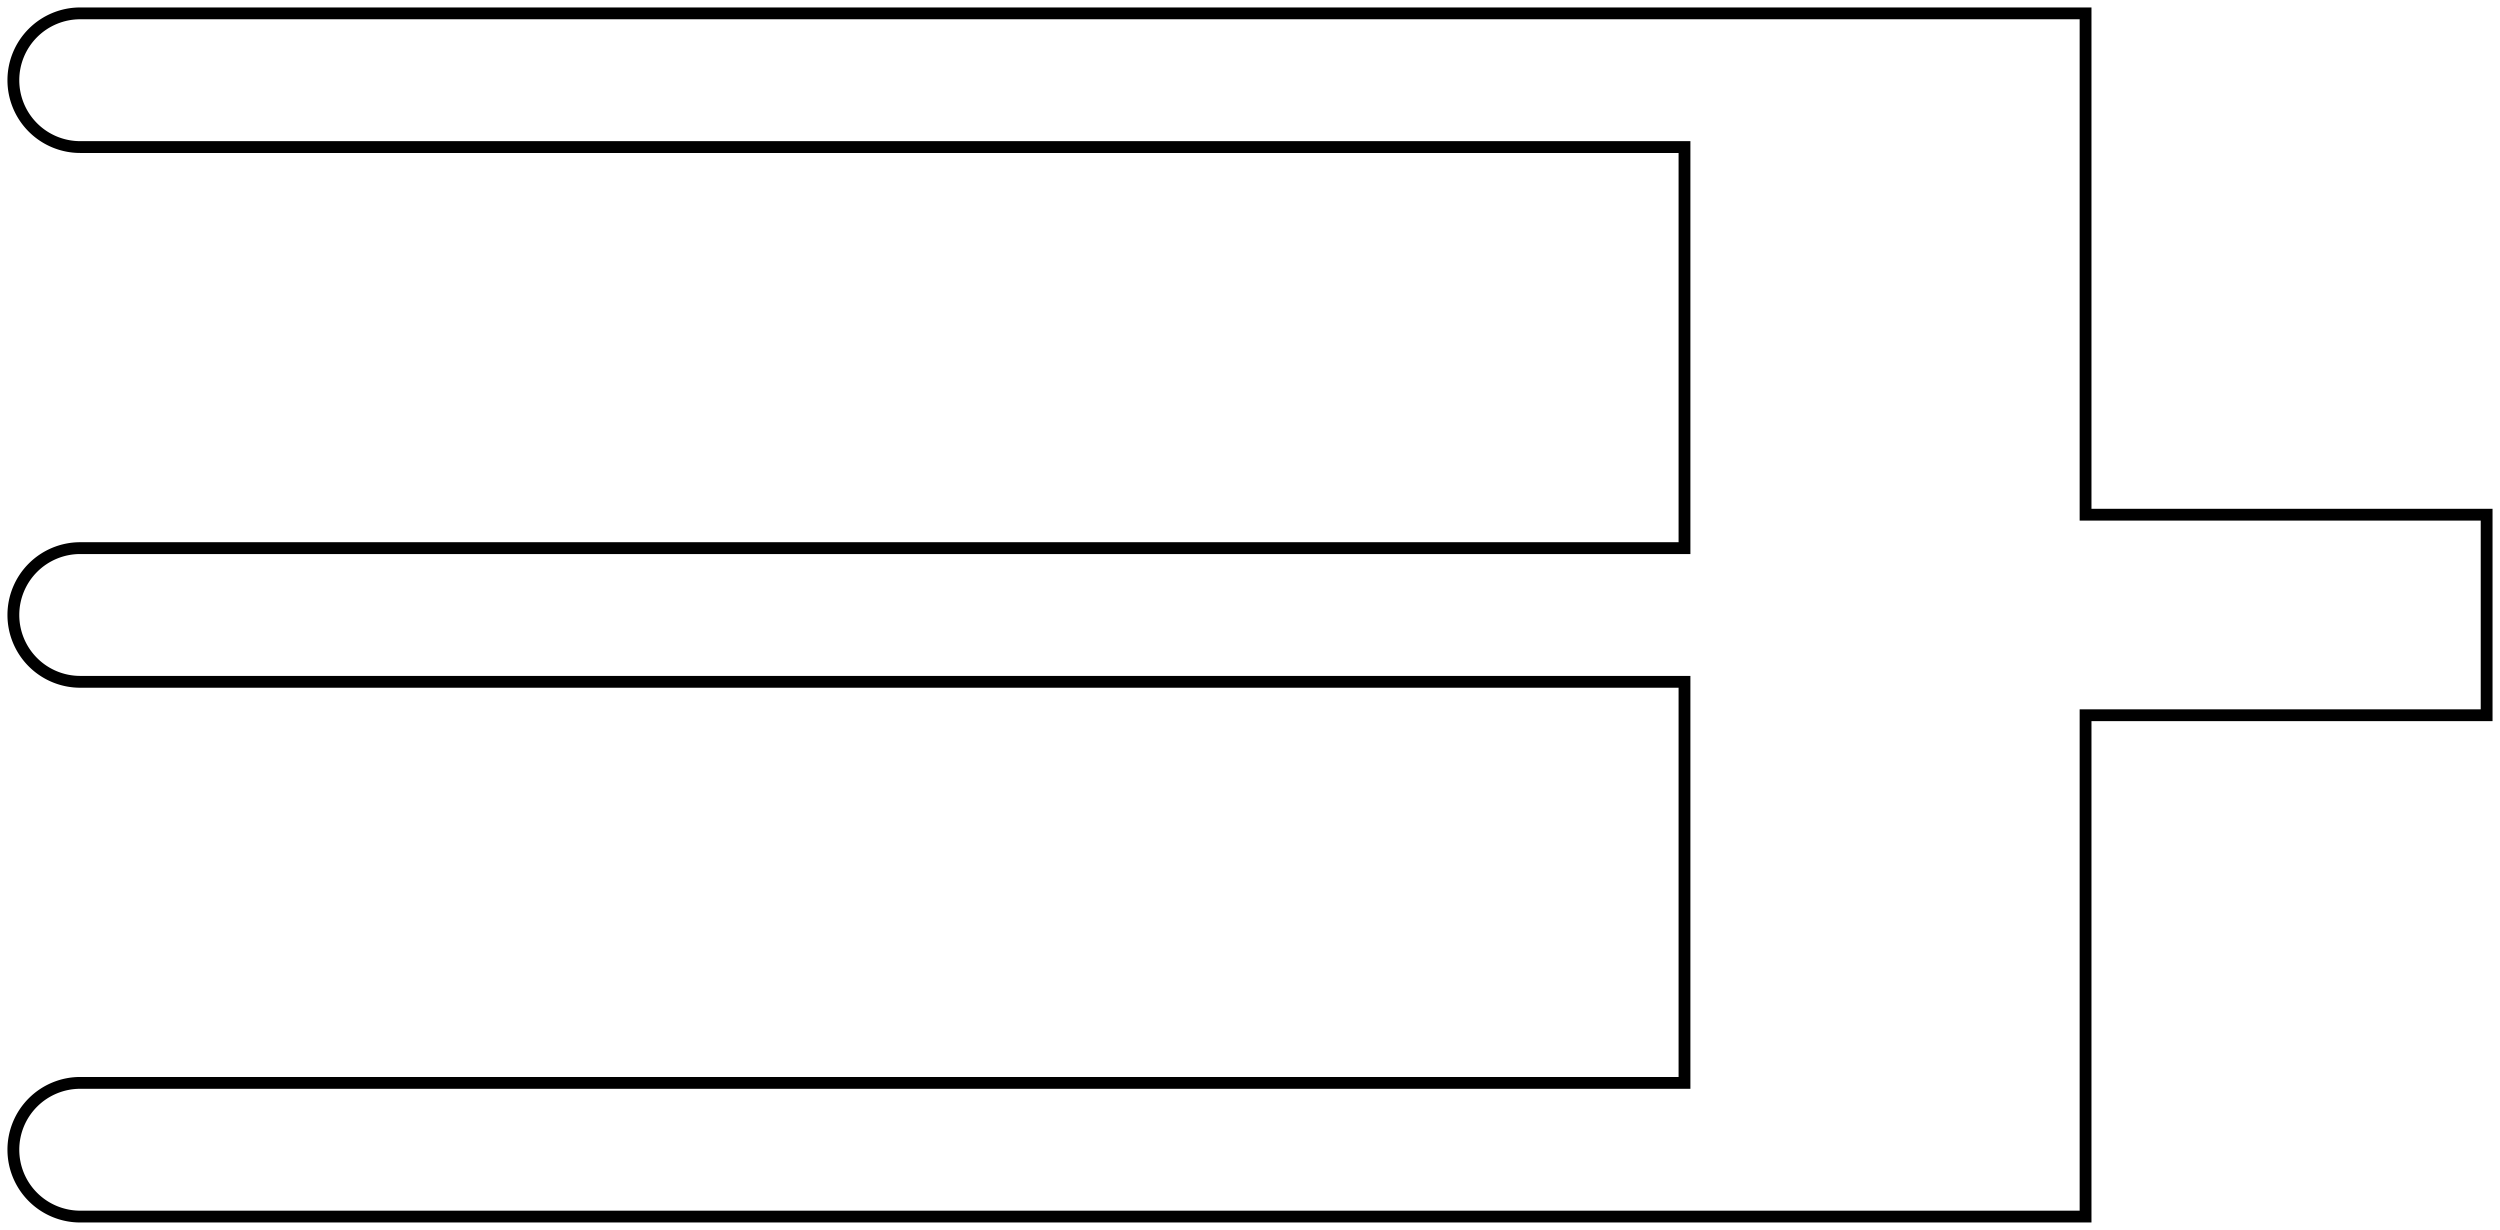 <svg version="1.1" xmlns="http://www.w3.org/2000/svg" viewBox="-81 -46 187 92" fill="none" stroke="black" stroke-width="0.6%" vector-effect="non-scaling-stroke">
    <path d="M 75 -7.5 L 105 -7.5 L 105 7.5 L 75 7.5 L 75 45 L 45 45 L -75 45 A 5 5 0 0 1 -80 40 A 5 5 0 0 1 -75 35 L 45 35 L 45 5 L -75 5 A 5 5 0 0 1 -80 0 A 5 5 0 0 1 -75 -5 L 45 -5 L 45 -35 L -75 -35 A 5 5 0 0 1 -80 -40 A 5 5 0 0 1 -75 -45 L 45 -45 L 75 -45 L 75 -7.5 Z" />
</svg>